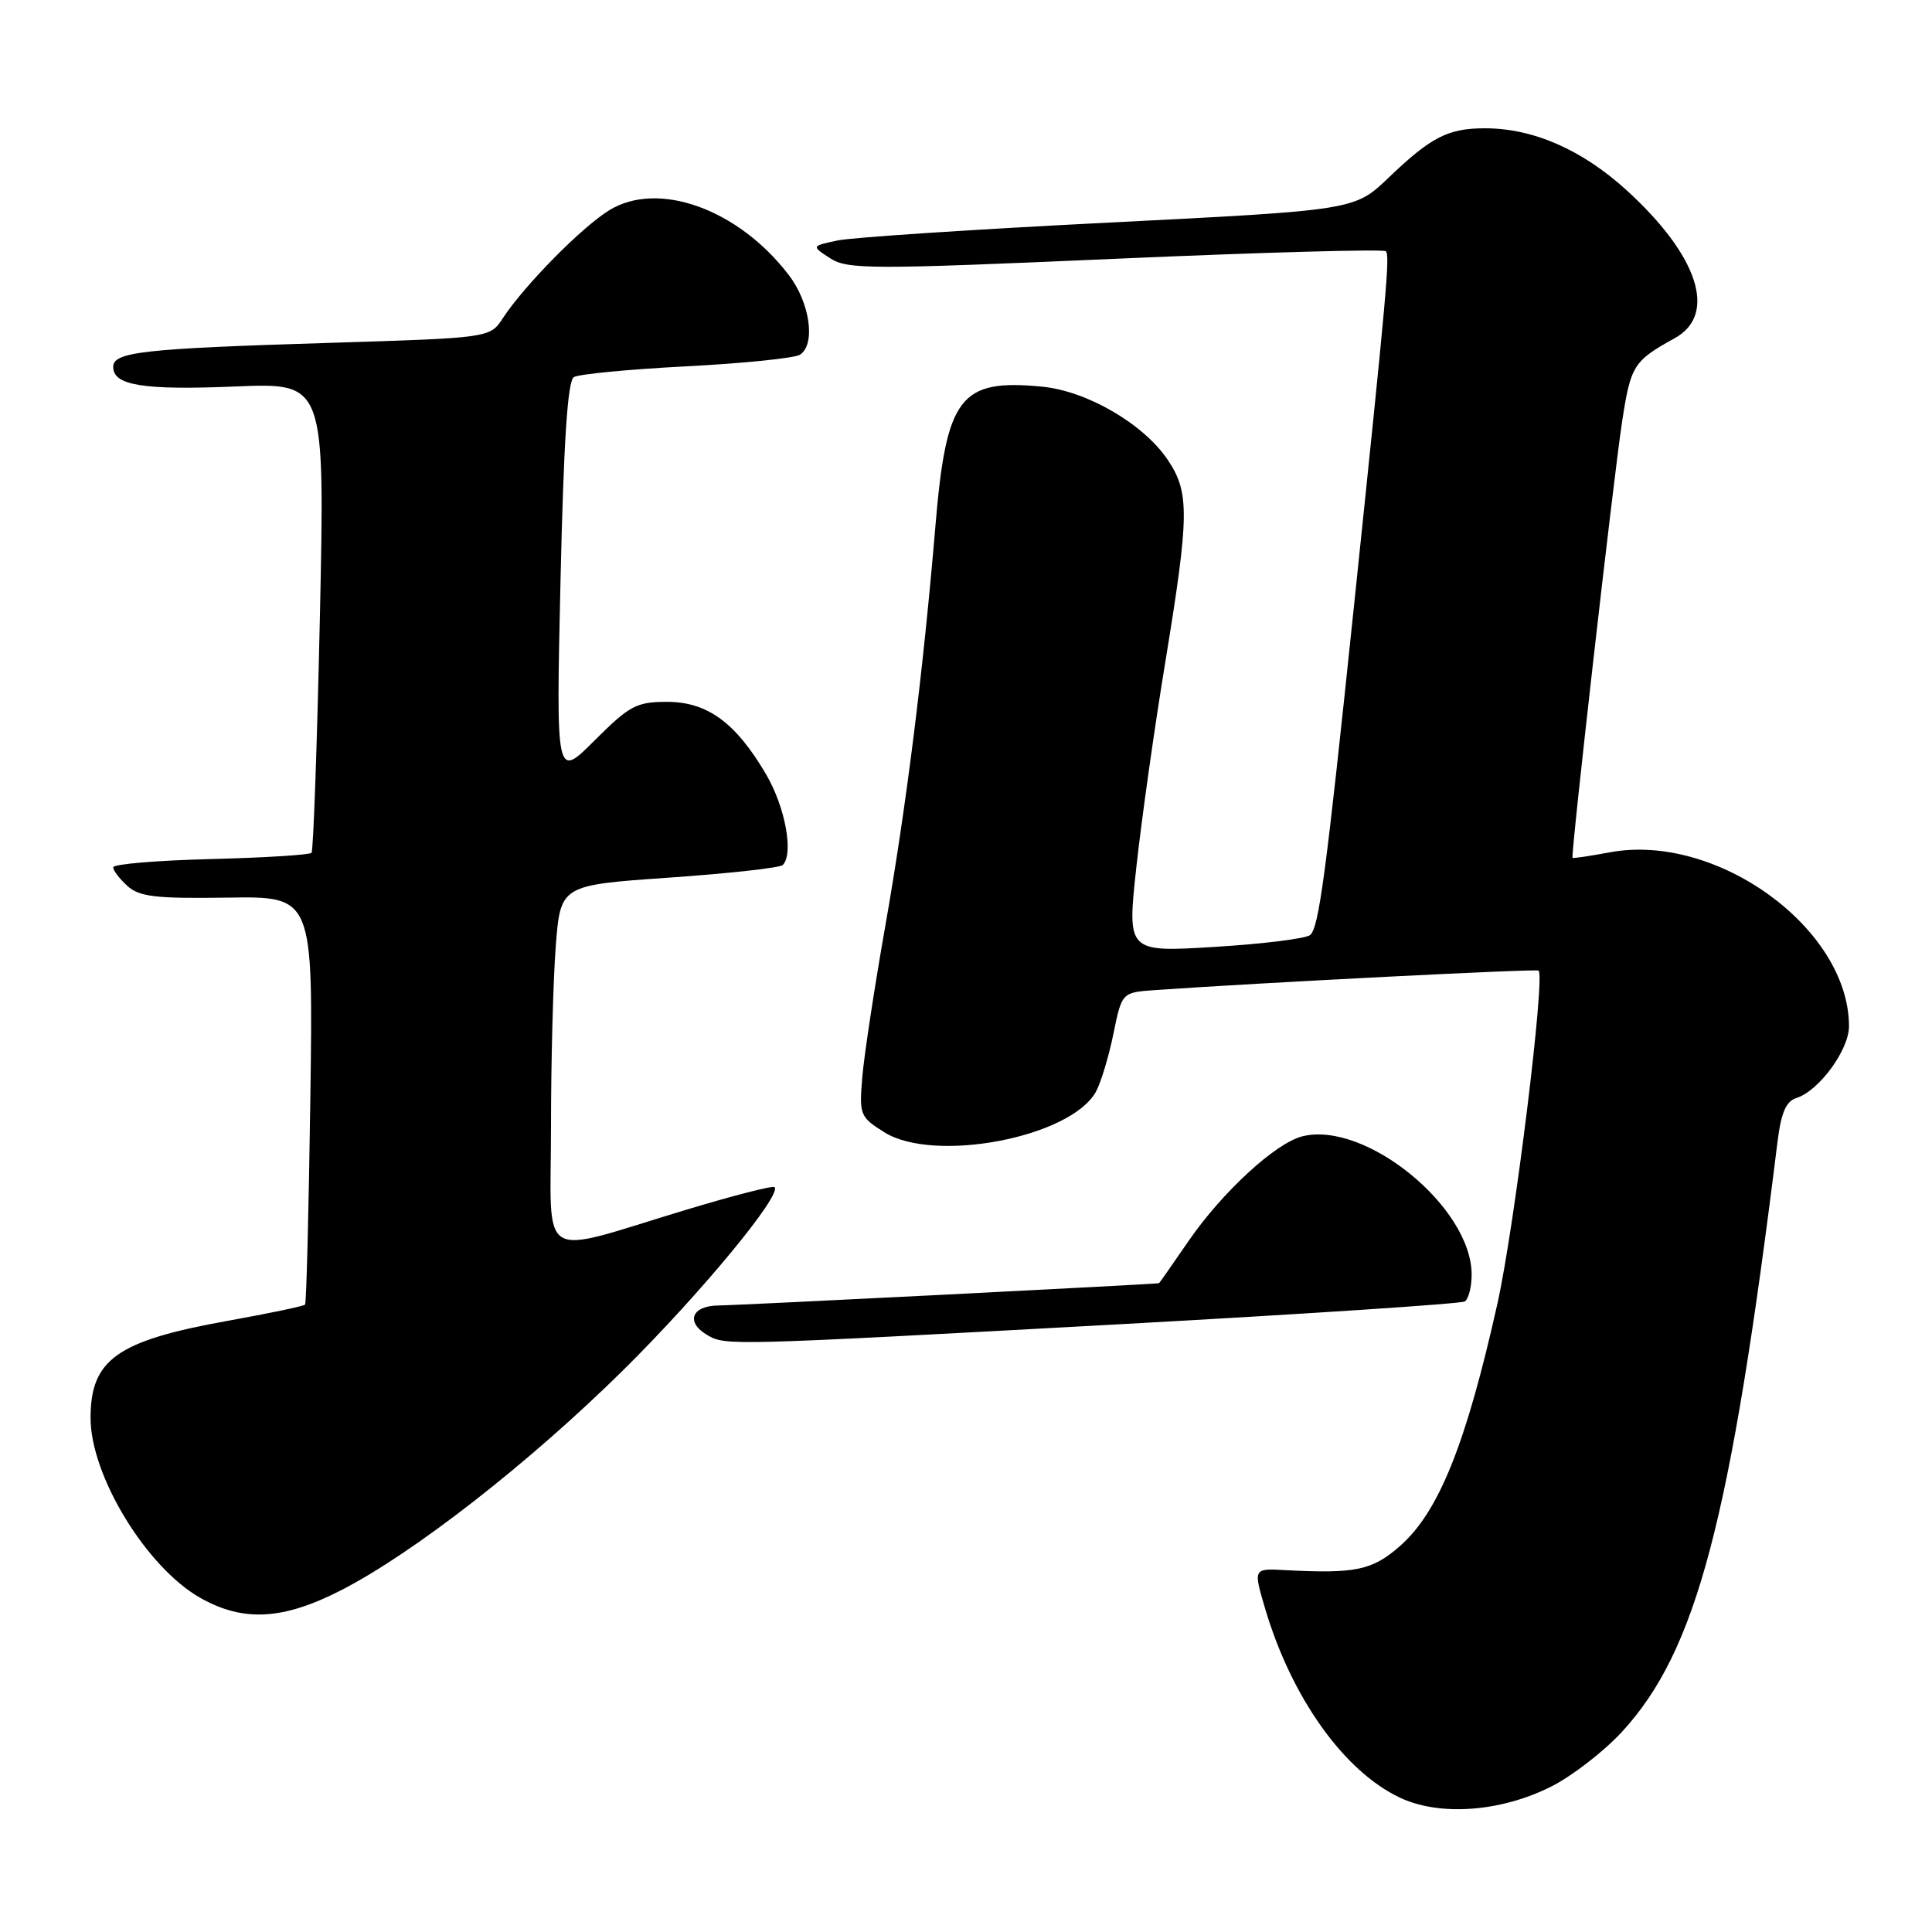<?xml version="1.0" encoding="UTF-8" standalone="no"?>
<!DOCTYPE svg PUBLIC "-//W3C//DTD SVG 1.1//EN" "http://www.w3.org/Graphics/SVG/1.1/DTD/svg11.dtd" >
<svg xmlns="http://www.w3.org/2000/svg" xmlns:xlink="http://www.w3.org/1999/xlink" version="1.1" viewBox="0 0 256 256">
 <g >
 <path fill="currentColor"
d=" M 205.60 236.70 C 208.34 235.31 212.51 232.08 214.88 229.52 C 224.80 218.75 229.28 201.79 235.53 151.29 C 236.01 147.43 236.66 145.92 238.04 145.49 C 241.03 144.54 245.00 139.12 245.00 135.99 C 245.00 123.04 227.47 110.29 213.30 112.94 C 210.66 113.43 208.44 113.76 208.37 113.67 C 208.11 113.35 213.80 63.31 214.93 55.92 C 216.08 48.41 216.43 47.84 221.93 44.80 C 227.57 41.67 225.06 33.91 215.59 25.26 C 209.67 19.85 203.18 17.00 196.76 17.00 C 191.87 17.00 189.63 18.15 184.00 23.54 C 179.50 27.85 179.50 27.85 147.00 29.49 C 129.12 30.39 112.92 31.46 111.00 31.86 C 107.50 32.60 107.50 32.60 110.00 34.22 C 112.30 35.71 115.32 35.72 147.79 34.29 C 167.20 33.44 183.33 32.99 183.63 33.29 C 184.19 33.85 183.78 38.41 179.44 80.00 C 175.68 116.07 174.76 122.95 173.59 123.90 C 172.99 124.38 167.29 125.08 160.92 125.47 C 149.34 126.18 149.34 126.18 150.58 114.84 C 151.26 108.60 152.98 96.40 154.41 87.72 C 157.60 68.25 157.64 65.25 154.73 60.93 C 151.52 56.16 144.02 51.80 138.05 51.23 C 127.19 50.19 125.38 52.56 123.94 69.78 C 122.32 89.08 120.06 107.09 117.30 122.73 C 115.87 130.85 114.50 139.84 114.26 142.71 C 113.84 147.72 113.95 148.00 117.16 150.02 C 123.77 154.18 141.88 150.72 145.22 144.65 C 145.87 143.47 146.91 140.03 147.53 137.00 C 148.65 131.50 148.65 131.50 153.07 131.19 C 167.28 130.20 203.56 128.35 203.87 128.61 C 204.78 129.35 200.67 162.62 198.42 172.72 C 194.26 191.35 190.64 200.35 185.51 204.85 C 181.84 208.08 179.64 208.54 170.28 208.05 C 166.06 207.82 166.06 207.82 167.64 213.16 C 171.14 224.97 178.09 234.71 185.50 238.20 C 190.80 240.70 198.91 240.09 205.60 236.70 Z  M 45.13 210.75 C 54.75 205.84 70.19 193.80 82.63 181.50 C 92.79 171.45 103.65 158.32 102.63 157.30 C 102.40 157.07 97.11 158.43 90.86 160.32 C 70.93 166.34 73.00 167.61 73.01 149.33 C 73.01 140.62 73.30 129.85 73.64 125.39 C 74.27 117.29 74.27 117.29 88.66 116.29 C 96.57 115.74 103.35 114.99 103.72 114.62 C 105.19 113.14 104.06 106.96 101.52 102.62 C 97.49 95.75 93.74 93.00 88.38 93.00 C 84.33 93.00 83.42 93.49 78.79 98.11 C 73.68 103.22 73.68 103.22 74.27 76.96 C 74.69 58.44 75.21 50.49 76.04 49.97 C 76.69 49.57 83.39 48.93 90.94 48.54 C 98.48 48.15 105.25 47.46 105.98 47.01 C 108.11 45.69 107.35 40.15 104.53 36.46 C 97.85 27.70 87.20 23.86 80.71 27.87 C 77.06 30.12 69.46 37.84 66.63 42.16 C 64.92 44.77 64.92 44.77 43.71 45.43 C 18.90 46.19 15.00 46.63 15.00 48.62 C 15.00 51.08 18.97 51.72 31.23 51.21 C 43.05 50.72 43.05 50.72 42.39 81.61 C 42.02 98.60 41.52 112.72 41.28 113.00 C 41.04 113.28 35.03 113.65 27.92 113.83 C 20.81 114.01 15.00 114.50 15.00 114.92 C 15.00 115.35 15.85 116.46 16.89 117.40 C 18.47 118.83 20.66 119.08 30.14 118.94 C 41.50 118.76 41.50 118.76 41.12 145.63 C 40.91 160.41 40.60 172.66 40.42 172.87 C 40.25 173.07 35.65 174.03 30.21 175.01 C 15.50 177.65 12.00 180.13 12.00 187.89 C 12.00 195.54 19.40 207.68 26.53 211.72 C 32.22 214.94 37.45 214.67 45.13 210.75 Z  M 147.83 175.50 C 172.77 174.13 193.58 172.76 194.08 172.45 C 194.59 172.14 195.00 170.54 195.00 168.89 C 195.00 159.97 180.92 148.48 172.56 150.57 C 169.00 151.47 161.98 157.93 157.49 164.44 C 155.39 167.50 153.63 170.01 153.58 170.03 C 153.16 170.16 97.71 172.97 95.25 172.98 C 91.63 173.00 90.79 175.20 93.75 176.92 C 96.14 178.31 96.58 178.30 147.83 175.50 Z "/>
</g>
</svg>